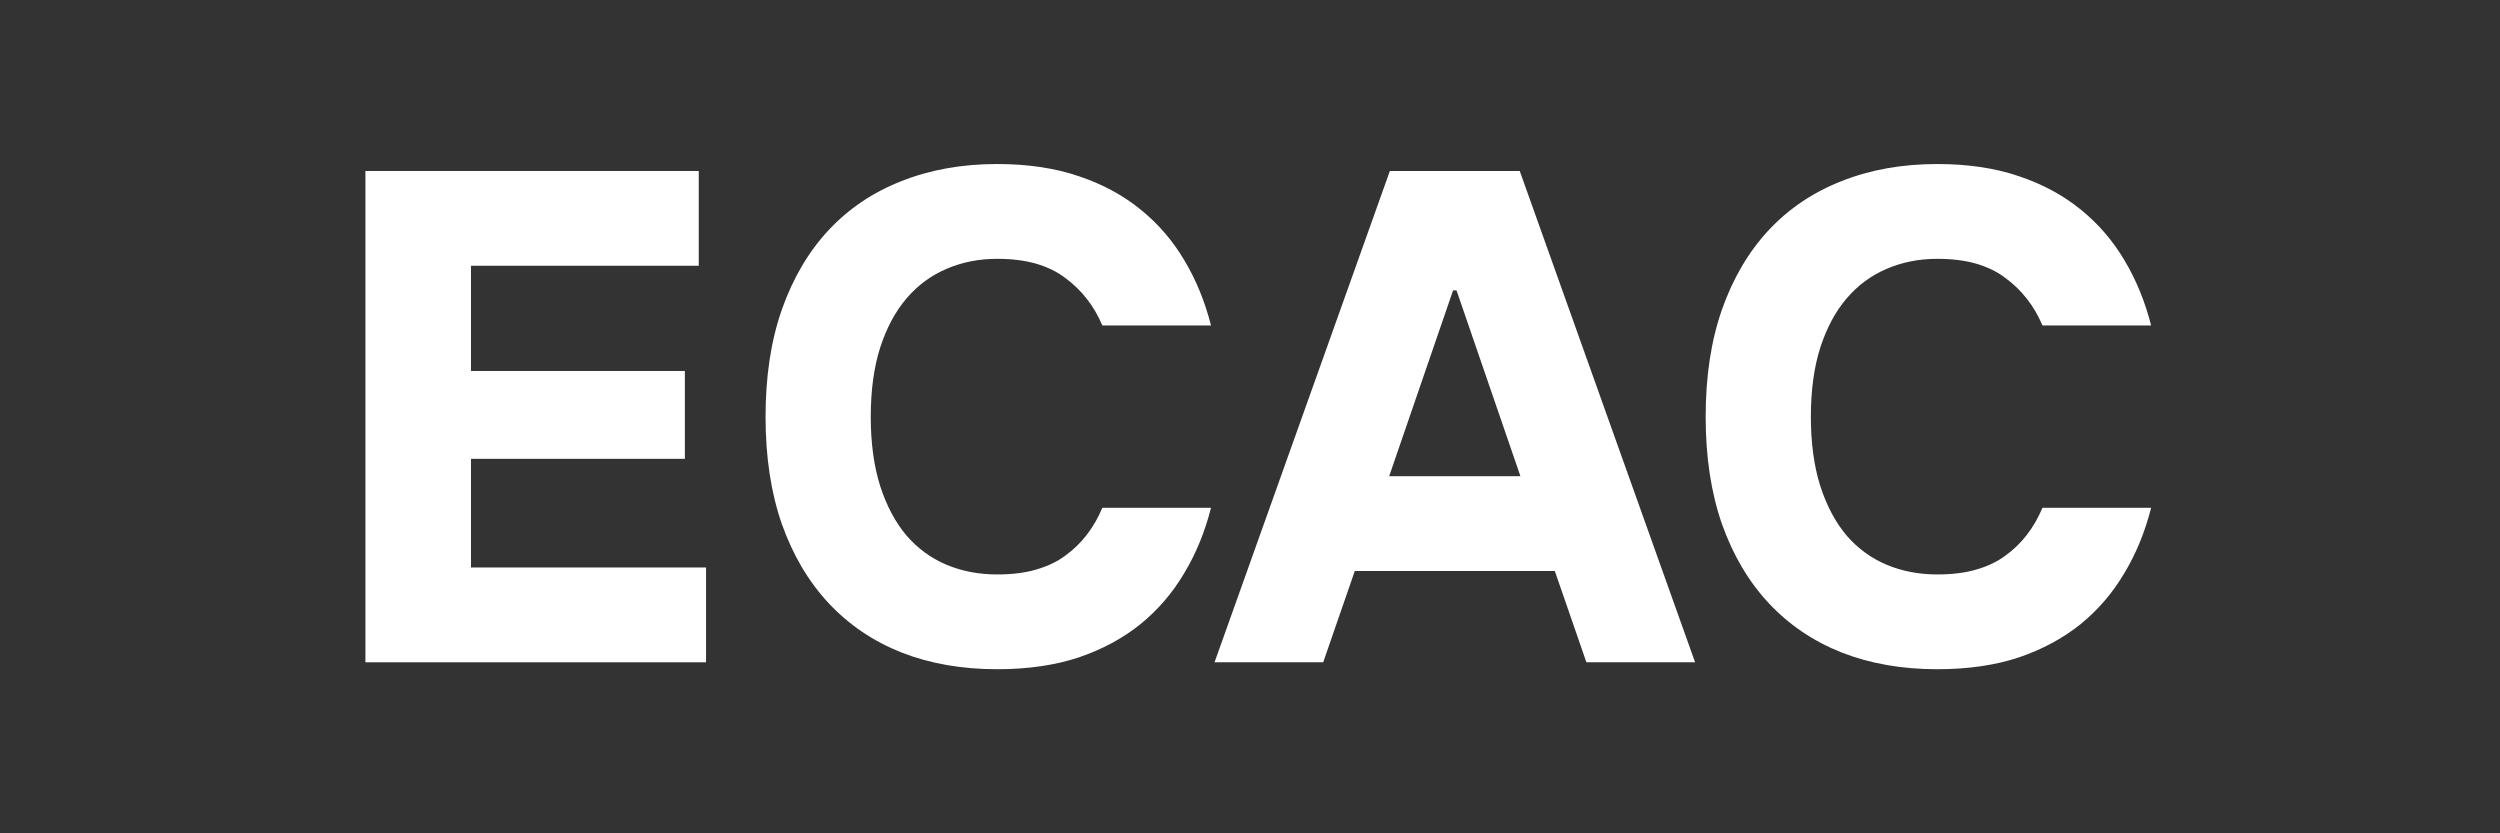 <svg xmlns="http://www.w3.org/2000/svg" xmlns:xlink="http://www.w3.org/1999/xlink" width="150" zoomAndPan="magnify" viewBox="0 0 112.5 37.5" height="50" preserveAspectRatio="xMidYMid meet" version="1.2"><rect x="0" y="0" width="112.5" height="37.5" fill="#333333" stroke="none"/><defs/><g id="9e7a41b998"><g style="fill:#ffffff;fill-opacity:1;"><g transform="translate(14.241, 29.803)"><path style="stroke:none" d="M 2.203 -22.109 L 17.203 -22.109 L 17.203 -17.844 L 6.953 -17.844 L 6.953 -13.109 L 16.578 -13.109 L 16.578 -9.156 L 6.953 -9.156 L 6.953 -4.266 L 17.531 -4.266 L 17.531 0 L 2.203 0 Z M 2.203 -22.109 "/></g></g><g style="fill:#ffffff;fill-opacity:1;"><g transform="translate(33.184, 29.803)"><path style="stroke:none" d="M 11.688 0.312 C 10.102 0.312 8.672 0.062 7.391 -0.438 C 6.109 -0.945 5.016 -1.688 4.109 -2.656 C 3.203 -3.625 2.5 -4.812 2 -6.219 C 1.508 -7.633 1.266 -9.242 1.266 -11.047 C 1.266 -12.859 1.508 -14.469 2 -15.875 C 2.5 -17.289 3.203 -18.484 4.109 -19.453 C 5.016 -20.422 6.109 -21.156 7.391 -21.656 C 8.672 -22.164 10.102 -22.422 11.688 -22.422 C 13.07 -22.422 14.297 -22.238 15.359 -21.875 C 16.422 -21.52 17.348 -21.02 18.141 -20.375 C 18.93 -19.738 19.586 -18.977 20.109 -18.094 C 20.641 -17.207 21.039 -16.227 21.312 -15.156 L 16.422 -15.156 C 16.234 -15.602 16 -16.004 15.719 -16.359 C 15.445 -16.711 15.125 -17.023 14.75 -17.297 C 14.383 -17.578 13.945 -17.789 13.438 -17.938 C 12.938 -18.082 12.352 -18.156 11.688 -18.156 C 10.863 -18.156 10.102 -18.004 9.406 -17.703 C 8.719 -17.41 8.117 -16.969 7.609 -16.375 C 7.109 -15.789 6.711 -15.051 6.422 -14.156 C 6.141 -13.27 6 -12.234 6 -11.047 C 6 -9.867 6.141 -8.832 6.422 -7.938 C 6.711 -7.039 7.109 -6.297 7.609 -5.703 C 8.117 -5.117 8.719 -4.68 9.406 -4.391 C 10.102 -4.098 10.863 -3.953 11.688 -3.953 C 12.352 -3.953 12.938 -4.023 13.438 -4.172 C 13.945 -4.316 14.383 -4.523 14.75 -4.797 C 15.125 -5.066 15.445 -5.379 15.719 -5.734 C 16 -6.098 16.234 -6.504 16.422 -6.953 L 21.312 -6.953 C 21.039 -5.879 20.641 -4.898 20.109 -4.016 C 19.586 -3.129 18.93 -2.363 18.141 -1.719 C 17.348 -1.082 16.422 -0.582 15.359 -0.219 C 14.297 0.133 13.07 0.312 11.688 0.312 Z M 11.688 0.312 "/></g></g><g style="fill:#ffffff;fill-opacity:1;"><g transform="translate(54.81, 29.803)"><path style="stroke:none" d="M 7.734 -22.109 L 13.578 -22.109 L 21.469 0 L 16.578 0 L 15.156 -4.109 L 6.156 -4.109 L 4.734 0 L -0.156 0 Z M 13.609 -8.375 L 10.734 -16.734 L 10.578 -16.734 L 7.703 -8.375 Z M 13.609 -8.375 "/></g></g><g style="fill:#ffffff;fill-opacity:1;"><g transform="translate(75.489, 29.803)"><path style="stroke:none" d="M 11.688 0.312 C 10.102 0.312 8.672 0.062 7.391 -0.438 C 6.109 -0.945 5.016 -1.688 4.109 -2.656 C 3.203 -3.625 2.5 -4.812 2 -6.219 C 1.508 -7.633 1.266 -9.242 1.266 -11.047 C 1.266 -12.859 1.508 -14.469 2 -15.875 C 2.5 -17.289 3.203 -18.484 4.109 -19.453 C 5.016 -20.422 6.109 -21.156 7.391 -21.656 C 8.672 -22.164 10.102 -22.422 11.688 -22.422 C 13.07 -22.422 14.297 -22.238 15.359 -21.875 C 16.422 -21.52 17.348 -21.02 18.141 -20.375 C 18.93 -19.738 19.586 -18.977 20.109 -18.094 C 20.641 -17.207 21.039 -16.227 21.312 -15.156 L 16.422 -15.156 C 16.234 -15.602 16 -16.004 15.719 -16.359 C 15.445 -16.711 15.125 -17.023 14.75 -17.297 C 14.383 -17.578 13.945 -17.789 13.438 -17.938 C 12.938 -18.082 12.352 -18.156 11.688 -18.156 C 10.863 -18.156 10.102 -18.004 9.406 -17.703 C 8.719 -17.41 8.117 -16.969 7.609 -16.375 C 7.109 -15.789 6.711 -15.051 6.422 -14.156 C 6.141 -13.27 6 -12.234 6 -11.047 C 6 -9.867 6.141 -8.832 6.422 -7.938 C 6.711 -7.039 7.109 -6.297 7.609 -5.703 C 8.117 -5.117 8.719 -4.68 9.406 -4.391 C 10.102 -4.098 10.863 -3.953 11.688 -3.953 C 12.352 -3.953 12.938 -4.023 13.438 -4.172 C 13.945 -4.316 14.383 -4.523 14.75 -4.797 C 15.125 -5.066 15.445 -5.379 15.719 -5.734 C 16 -6.098 16.234 -6.504 16.422 -6.953 L 21.312 -6.953 C 21.039 -5.879 20.641 -4.898 20.109 -4.016 C 19.586 -3.129 18.93 -2.363 18.141 -1.719 C 17.348 -1.082 16.422 -0.582 15.359 -0.219 C 14.297 0.133 13.07 0.312 11.688 0.312 Z M 11.688 0.312 "/></g></g></g></svg>